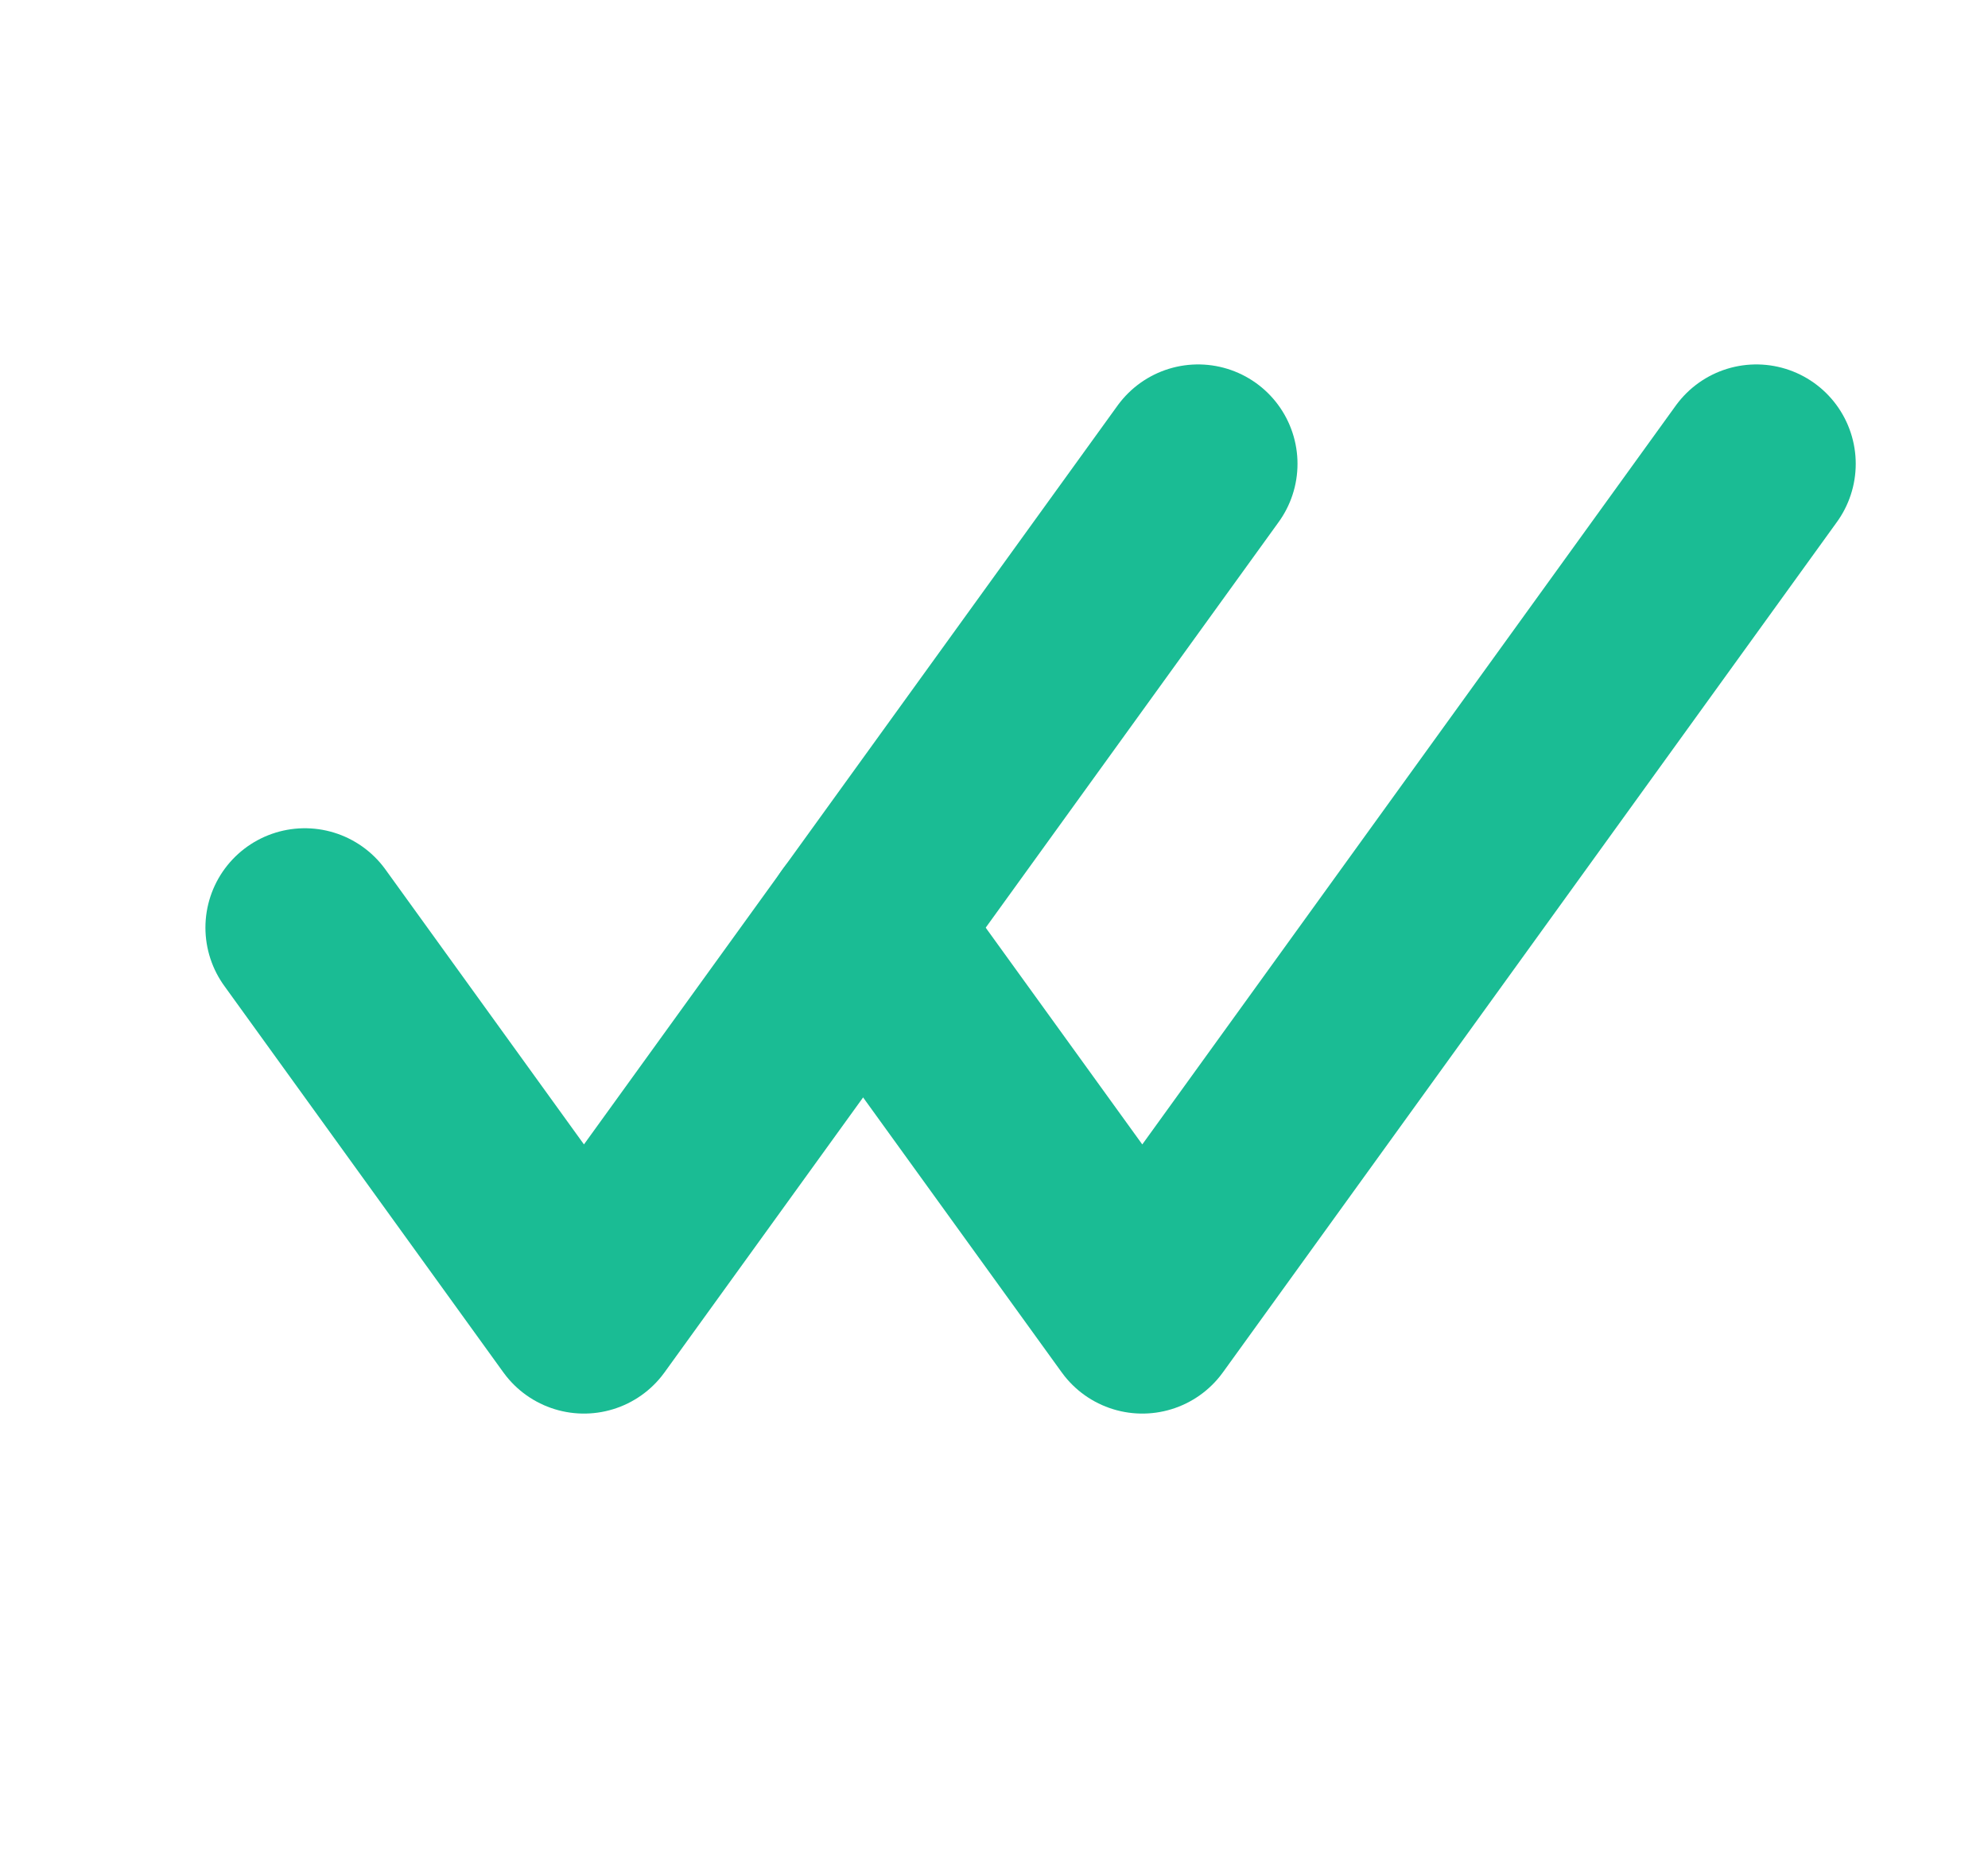 <svg width="15" height="14" viewBox="0 0 15 14" fill="none" xmlns="http://www.w3.org/2000/svg">
<g clip-path="url(#clip0_168_829)">
<path d="M13.252 3.5L8.619 9.917L6.512 7" stroke="#1ABC94" stroke-width="1.5" stroke-linecap="round" stroke-linejoin="round"/>
</g>
<path d="M9.04 3.5L4.406 9.917L2.3 7" stroke="#1ABC94" stroke-width="1.5" stroke-linecap="round" stroke-linejoin="round"/>
<defs>
<clipPath id="clip0_168_829">
<rect width="10.11" height="14" fill="white" transform="translate(4.828)"/>
</clipPath>
</defs>
</svg>
